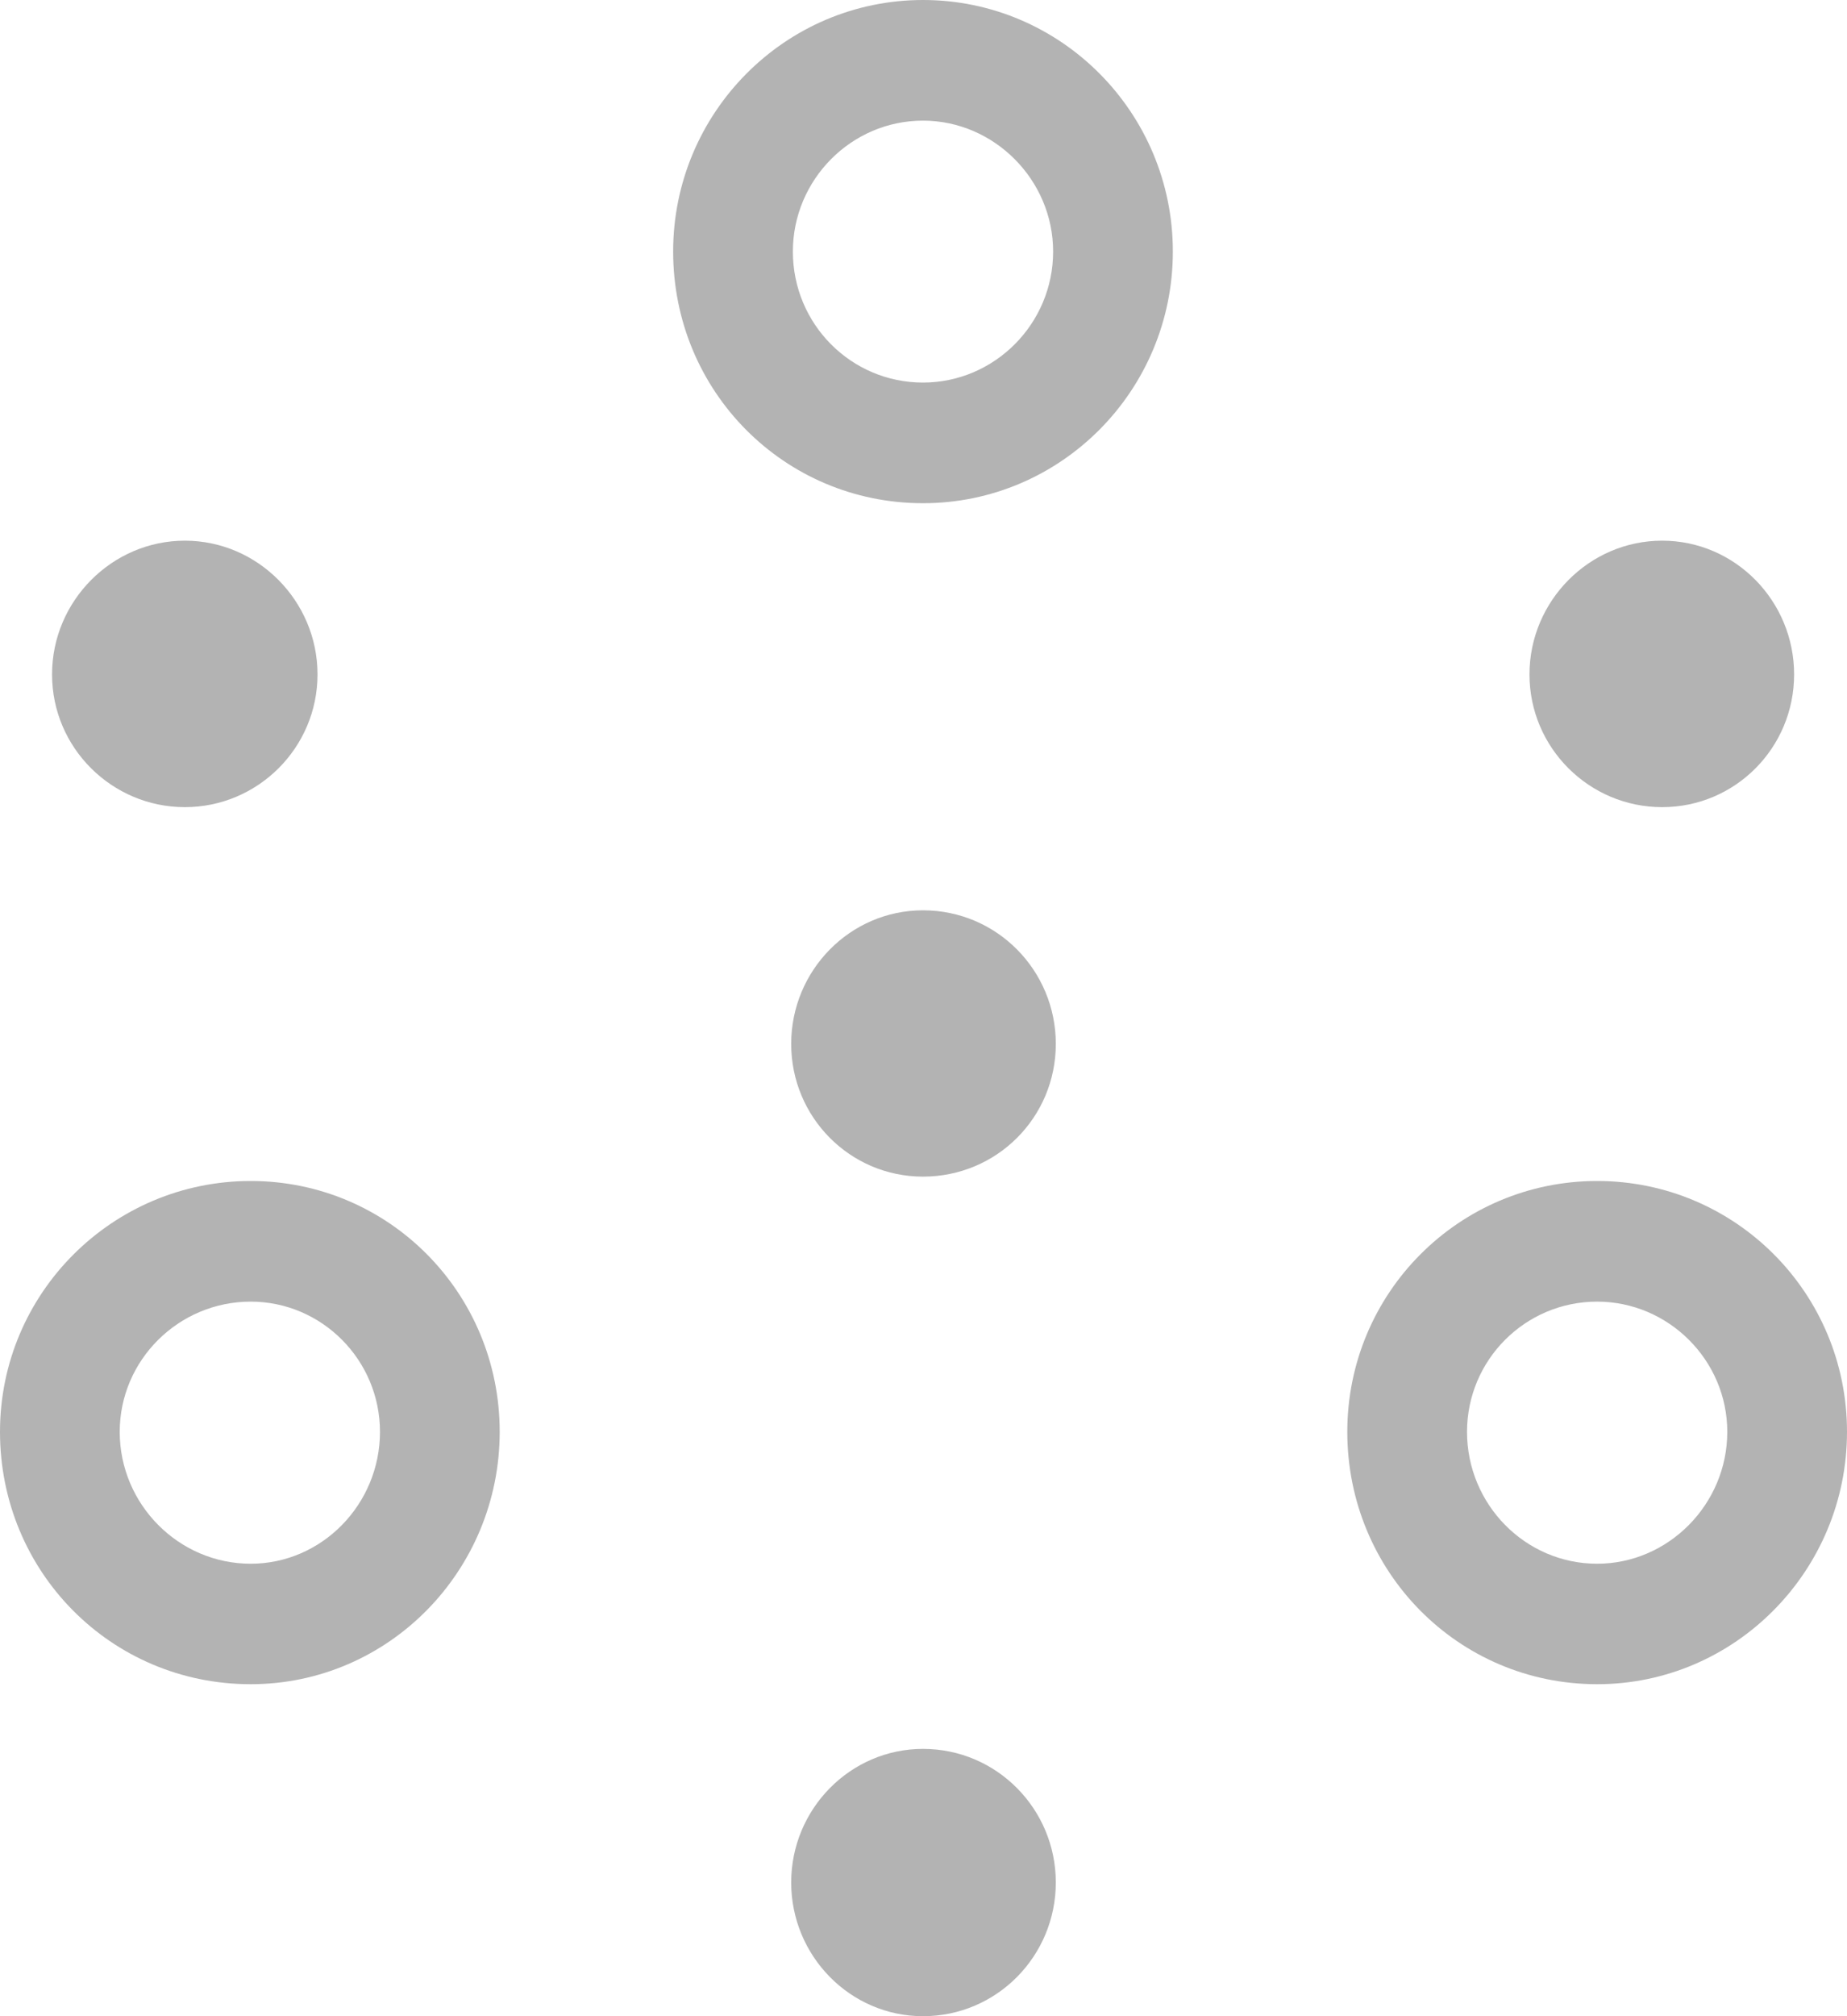 <svg width="11" height="12" viewBox="0 0 11 12" fill="none" xmlns="http://www.w3.org/2000/svg">
<path d="M5.497 2.995C6.319 2.995 6.985 2.324 6.985 1.497C6.985 0.671 6.319 0 5.497 0C4.676 0 4.009 0.671 4.009 1.497C4.009 2.329 4.671 2.995 5.497 2.995ZM5.497 2.277C5.069 2.277 4.722 1.929 4.722 1.497C4.722 1.071 5.069 0.718 5.497 0.718C5.921 0.718 6.272 1.071 6.272 1.497C6.272 1.929 5.921 2.277 5.497 2.277ZM9.899 4.804C10.334 4.804 10.685 4.451 10.685 4.014C10.685 3.577 10.334 3.218 9.899 3.218C9.465 3.218 9.109 3.577 9.109 4.014C9.109 4.451 9.465 4.804 9.899 4.804ZM1.101 4.804C1.535 4.804 1.891 4.451 1.891 4.014C1.891 3.577 1.535 3.218 1.101 3.218C0.667 3.218 0.31 3.577 0.31 4.014C0.31 4.451 0.667 4.804 1.101 4.804ZM5.497 7.003C5.937 7.003 6.288 6.65 6.288 6.213C6.288 5.776 5.937 5.418 5.497 5.418C5.063 5.418 4.712 5.776 4.712 6.213C4.712 6.65 5.063 7.003 5.497 7.003ZM1.493 10.024C2.315 10.024 2.976 9.348 2.976 8.522C2.976 7.695 2.315 7.029 1.493 7.029C0.672 7.029 0 7.695 0 8.522C0 9.354 0.661 10.024 1.493 10.024ZM9.512 10.024C10.334 10.024 11 9.348 11 8.522C11 7.695 10.334 7.029 9.512 7.029C8.69 7.029 8.024 7.695 8.024 8.522C8.024 9.354 8.685 10.024 9.512 10.024ZM1.493 9.307C1.064 9.307 0.713 8.953 0.713 8.522C0.713 8.095 1.064 7.747 1.493 7.747C1.917 7.747 2.263 8.095 2.263 8.522C2.263 8.953 1.917 9.307 1.493 9.307ZM9.512 9.307C9.083 9.307 8.737 8.953 8.737 8.522C8.737 8.095 9.083 7.747 9.512 7.747C9.936 7.747 10.287 8.095 10.287 8.522C10.287 8.953 9.936 9.307 9.512 9.307ZM5.497 12C5.937 12 6.288 11.641 6.288 11.204C6.288 10.768 5.937 10.409 5.497 10.409C5.063 10.409 4.712 10.768 4.712 11.204C4.712 11.641 5.063 12 5.497 12Z" fill="black" fill-opacity="0.3"/>
</svg>
